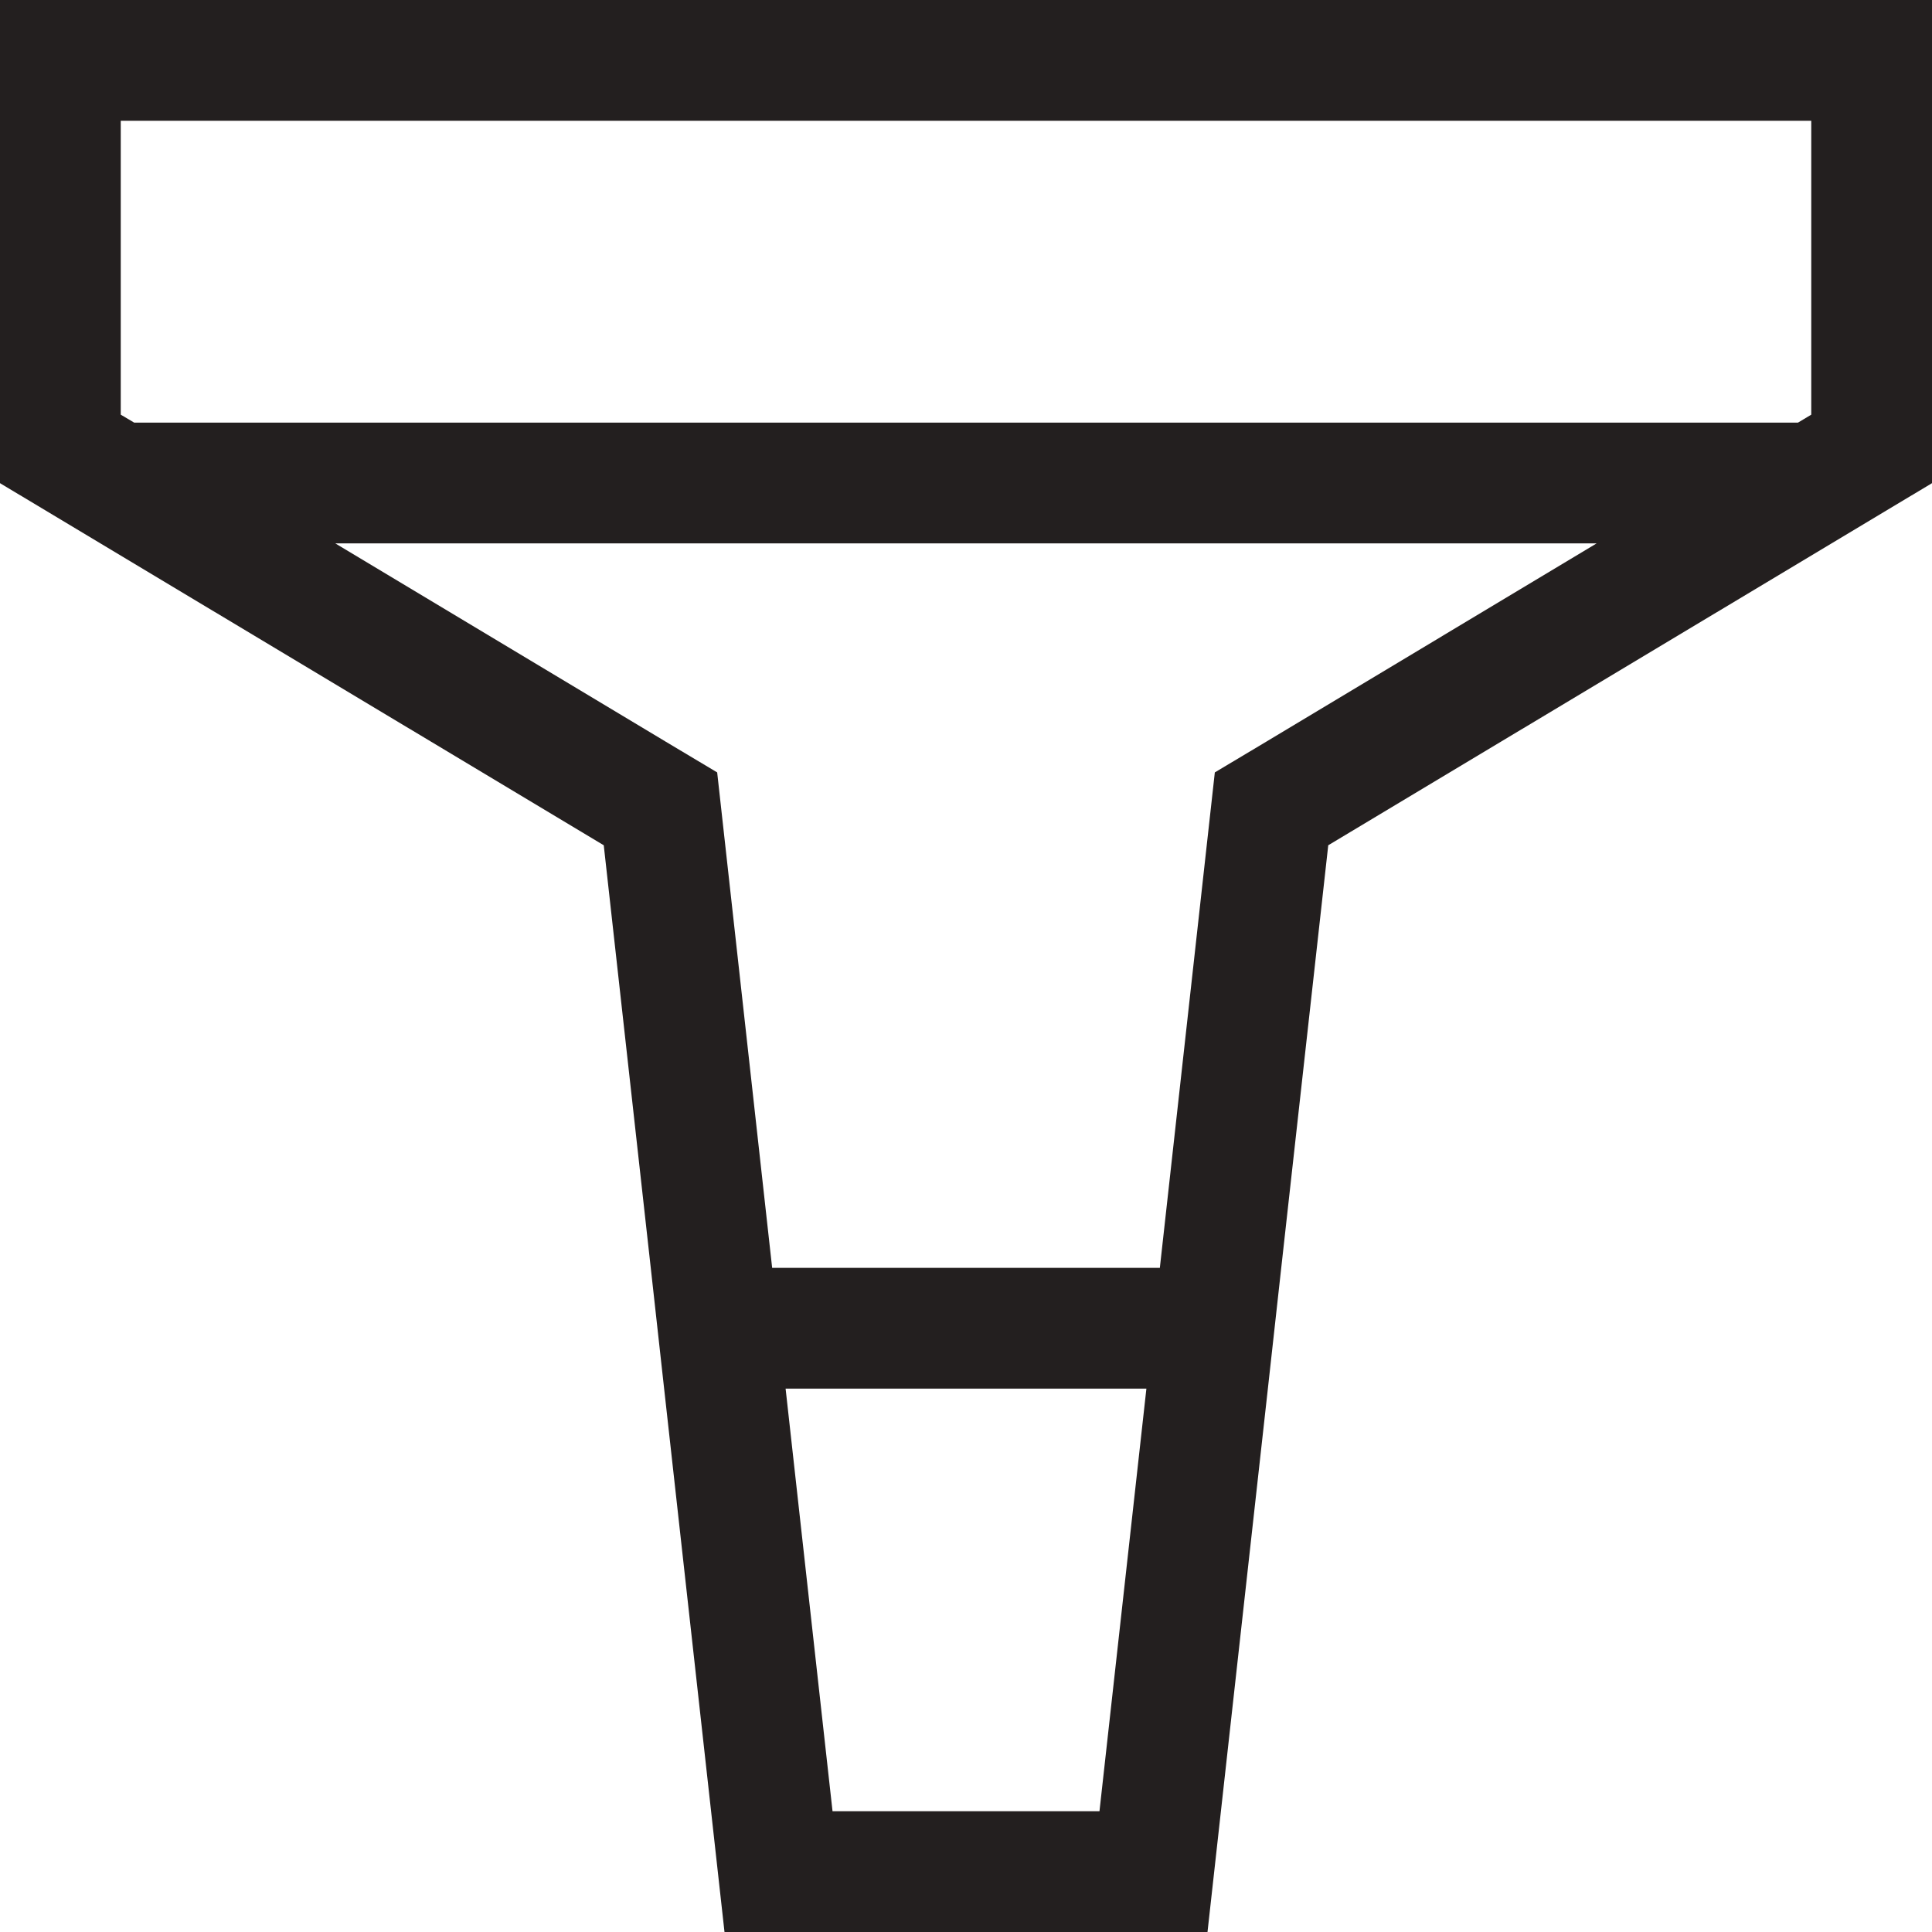 <?xml version="1.0" encoding="UTF-8" standalone="no"?>
<svg width="24px" height="24px" viewBox="0 0 24 24" version="1.1" xmlns="http://www.w3.org/2000/svg" xmlns:xlink="http://www.w3.org/1999/xlink">
    <!-- Generator: Sketch 40.3 (33839) - http://www.bohemiancoding.com/sketch -->
    <title>Filter</title>
    <desc>Created with Sketch.</desc>
    <defs></defs>
    <g id="Outline-v2" stroke="none" stroke-width="1" fill="none" fill-rule="evenodd">
        <g id="Filter" fill="#231F1F">
            <path d="M0,0 L0,6.002 L7.5,10.5 L8.084,15.75 L8.25,17.25 L9,24 L15,24 L15.75,17.25 L15.916,15.75 L16.5,10.5 L24,6.002 L24,0 L0,0 Z M1.5,5.151 L1.5,1.5 L22.5,1.5 L22.5,5.151 L22.335,5.25 L1.667,5.25 L1.5,5.151 Z M8.991,10.334 L8.909,9.595 L8.271,9.214 L4.165,6.75 L19.834,6.75 L15.729,9.214 L15.091,9.595 L15.009,10.334 L14.408,15.75 L9.592,15.75 L8.991,10.334 Z M9.759,17.25 L14.241,17.25 L13.658,22.5 L10.342,22.5 L9.759,17.25 Z" id="Page-1"></path>
        </g>
    </g>
</svg>